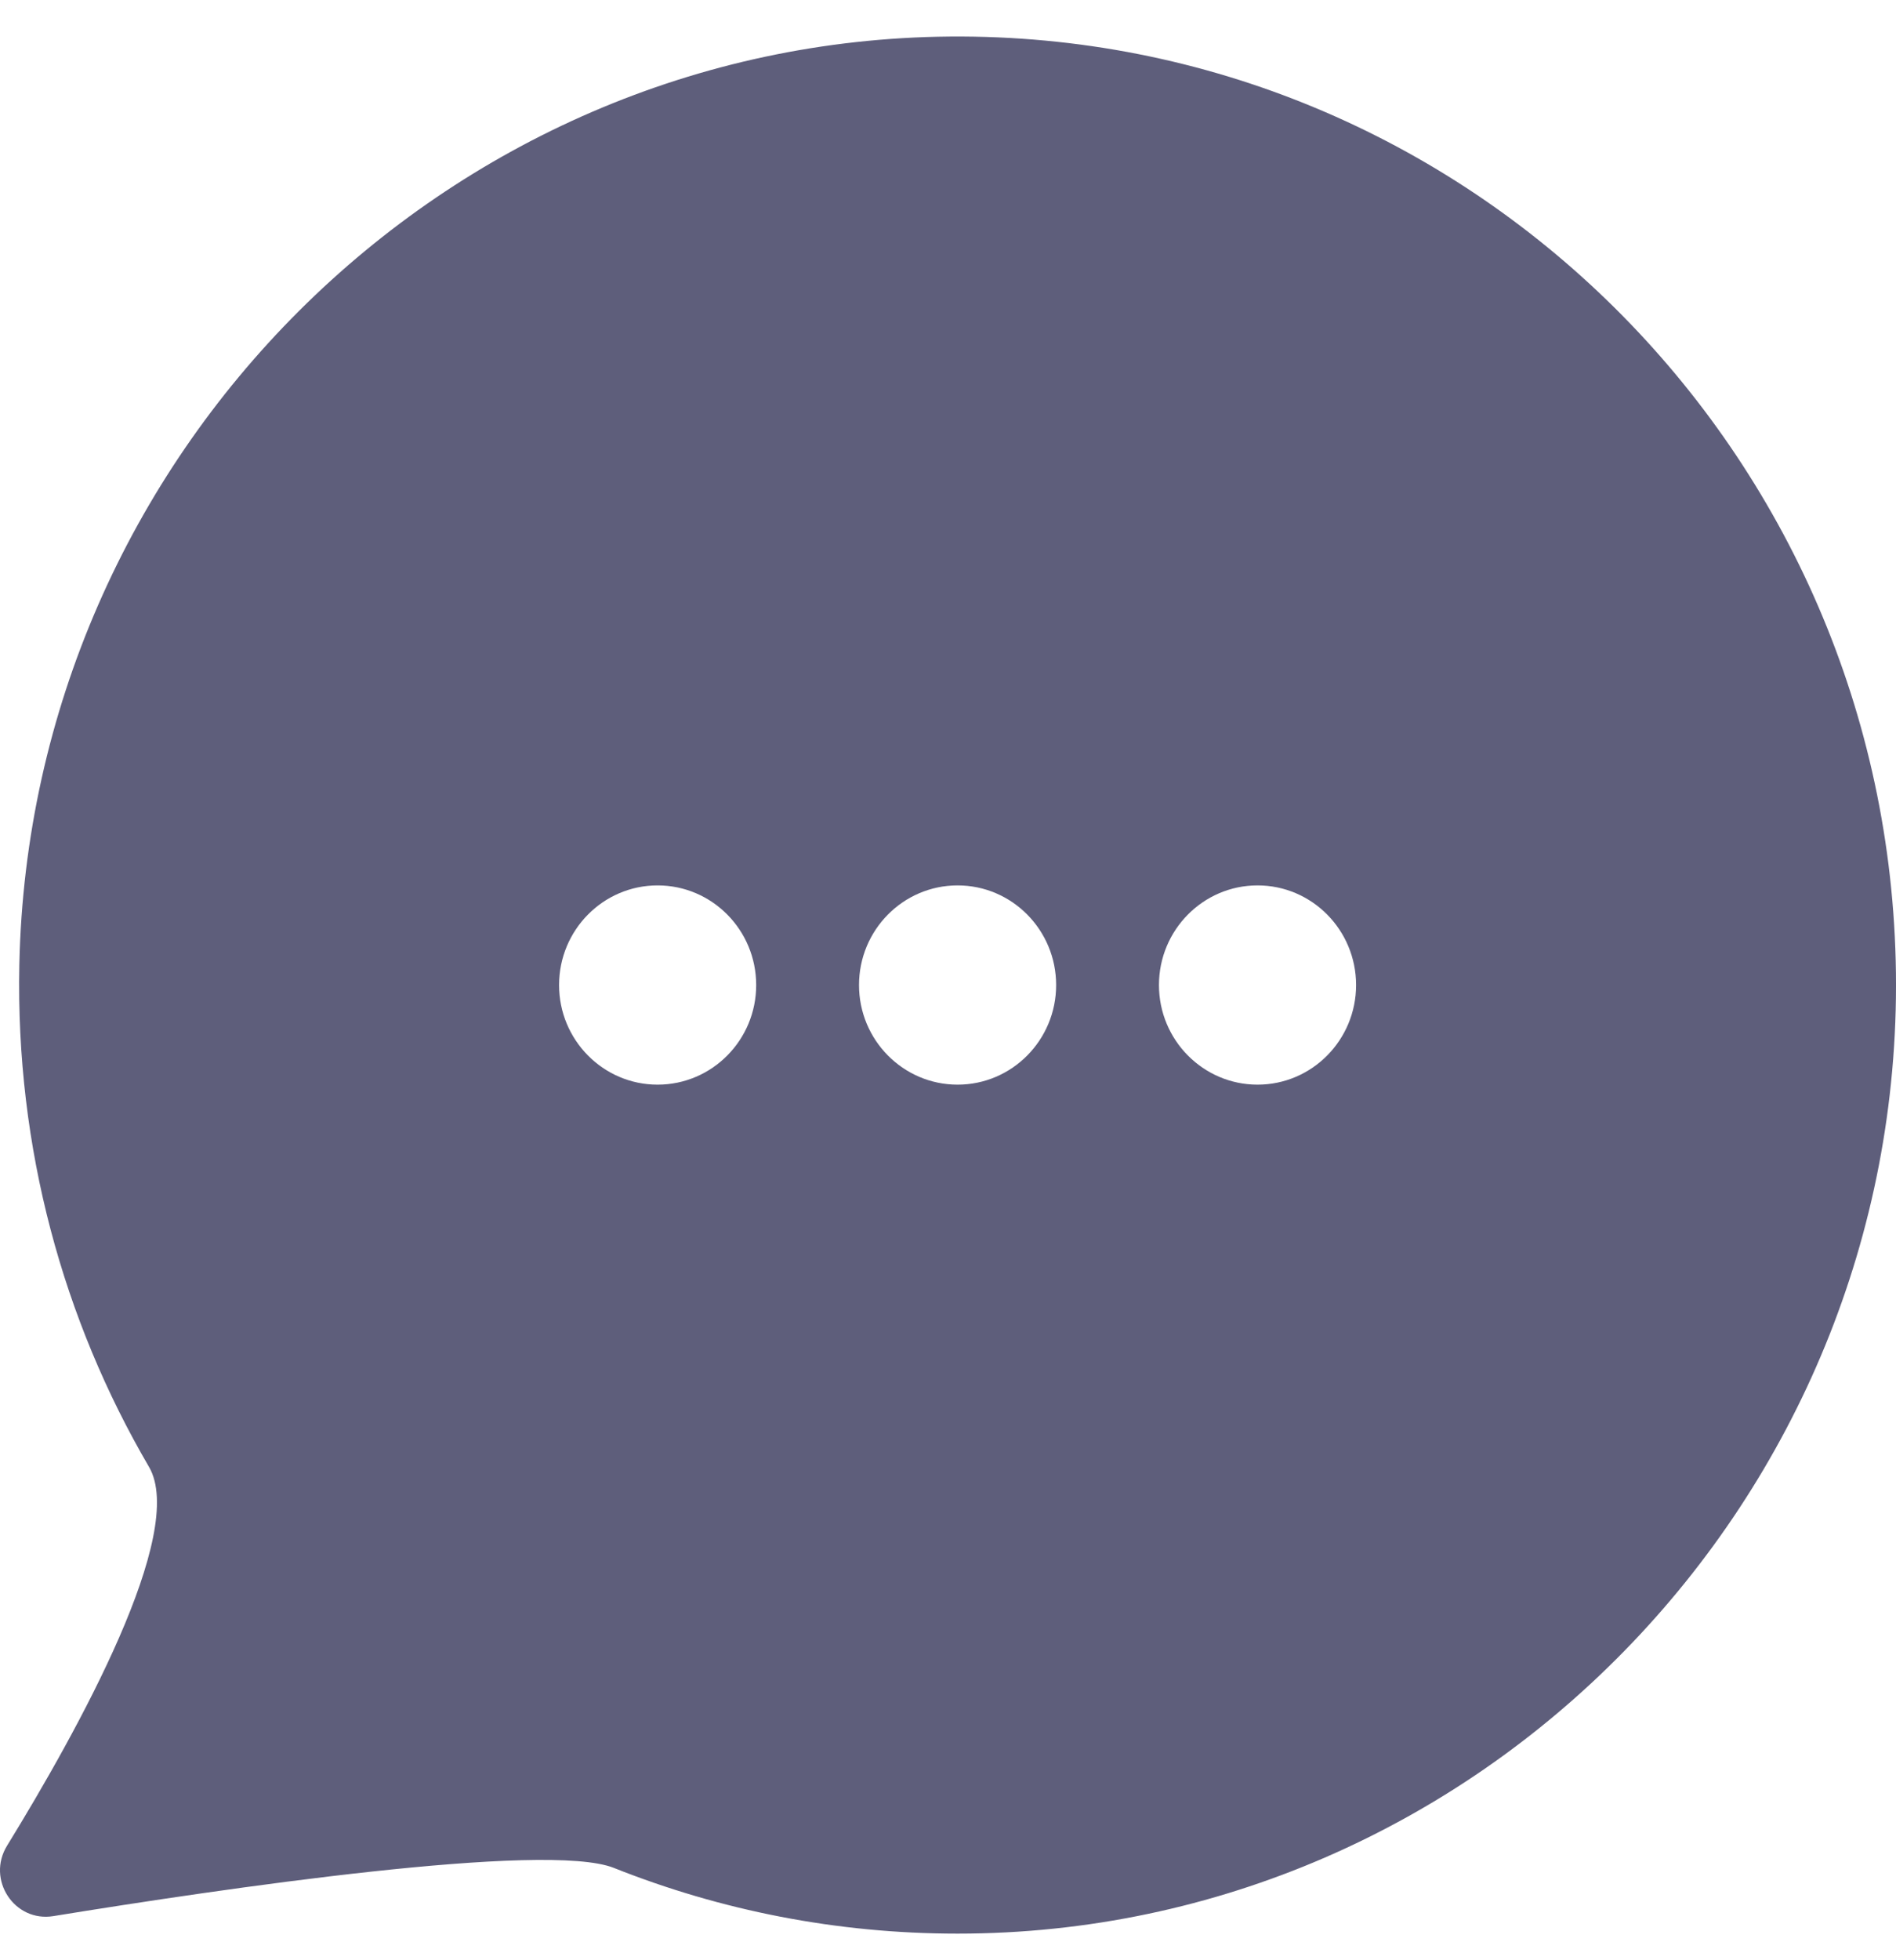 <svg width="30" height="31" viewBox="0 0 30 31" fill="none" xmlns="http://www.w3.org/2000/svg">
<path d="M15.023 0.578C7.033 0.648 0.474 7.187 0.306 15.256C0.246 18.158 1.001 20.877 2.357 23.197C2.966 24.236 1.24 27.354 0.112 29.188C-0.218 29.724 0.227 30.402 0.844 30.302C3.515 29.868 8.641 29.113 9.714 29.54C11.398 30.21 13.233 30.579 15.152 30.579C23.394 30.579 30.101 23.714 29.999 15.39C29.898 7.147 23.22 0.508 15.023 0.578ZM10.405 17.153C9.544 17.153 8.846 16.447 8.846 15.578C8.846 14.708 9.544 14.002 10.405 14.002C11.267 14.002 11.965 14.708 11.965 15.578C11.965 16.447 11.267 17.153 10.405 17.153ZM15.152 17.153C14.29 17.153 13.592 16.447 13.592 15.578C13.592 14.708 14.29 14.002 15.152 14.002C16.013 14.002 16.711 14.708 16.711 15.578C16.711 16.447 16.013 17.153 15.152 17.153ZM19.898 17.153C19.037 17.153 18.338 16.447 18.338 15.578C18.338 14.708 19.037 14.002 19.898 14.002C20.759 14.002 21.457 14.708 21.457 15.578C21.457 16.447 20.759 17.153 19.898 17.153Z" fill="#5E5E7B"/>
</svg>
